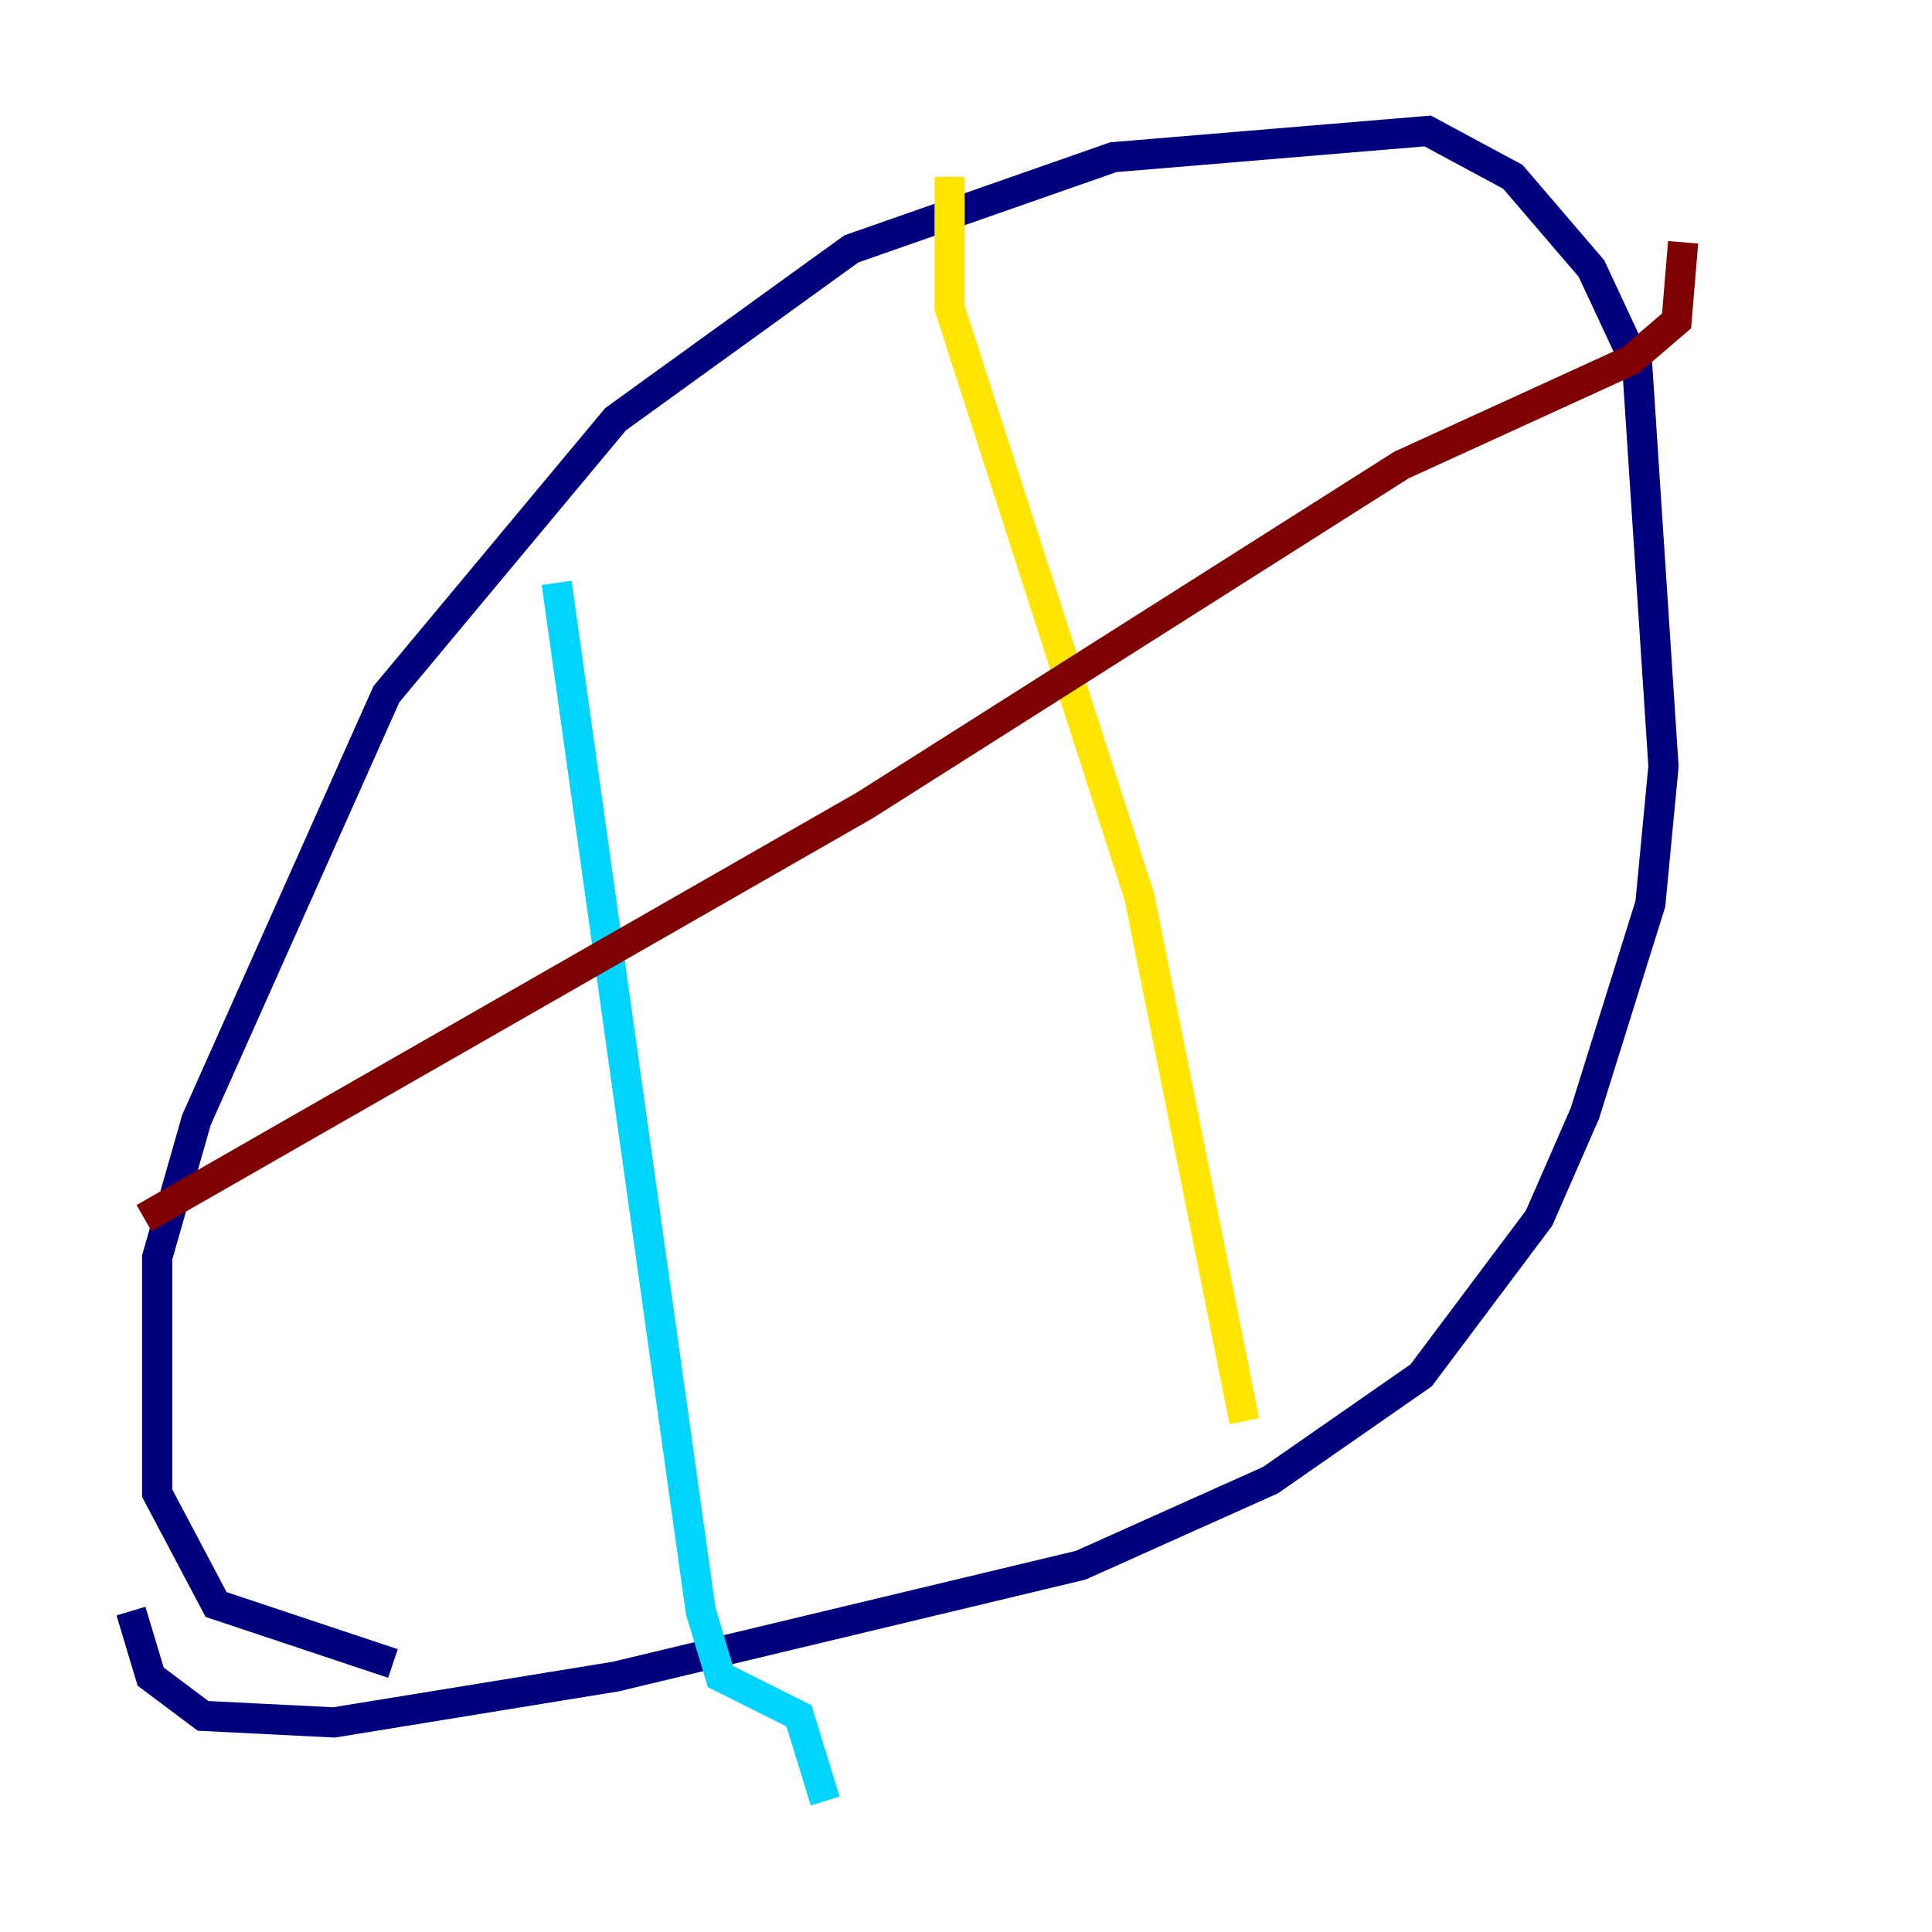 <?xml version="1.0" encoding="utf-8" ?>
<svg baseProfile="tiny" height="128" version="1.2" viewBox="0,0,128,128" width="128" xmlns="http://www.w3.org/2000/svg" xmlns:ev="http://www.w3.org/2001/xml-events" xmlns:xlink="http://www.w3.org/1999/xlink"><defs /><polyline fill="none" points="26.034,110.21 14.319,106.305 10.414,98.929 10.414,83.308 13.017,74.197 25.6,45.993 40.786,27.77 56.407,16.488 73.763,10.414 94.59,8.678 100.231,11.715 105.437,17.79 108.475,24.298 110.21,50.766 109.342,59.878 105.003,73.763 101.966,80.705 94.156,91.119 84.176,98.061 71.593,103.702 40.786,111.078 22.129,114.115 13.451,113.681 9.98,111.078 8.678,106.739" stroke="#00007f" stroke-width="2" /><polyline fill="none" points="36.881,38.617 46.427,106.739 47.729,111.078 52.936,113.681 54.671,119.322" stroke="#00d4ff" stroke-width="2" /><polyline fill="none" points="62.915,11.715 62.915,20.393 75.498,59.444 82.441,94.156" stroke="#ffe500" stroke-width="2" /><polyline fill="none" points="9.546,80.705 57.275,53.37 92.854,30.807 108.041,23.864 111.078,21.261 111.512,16.054" stroke="#7f0000" stroke-width="2" /></svg>
